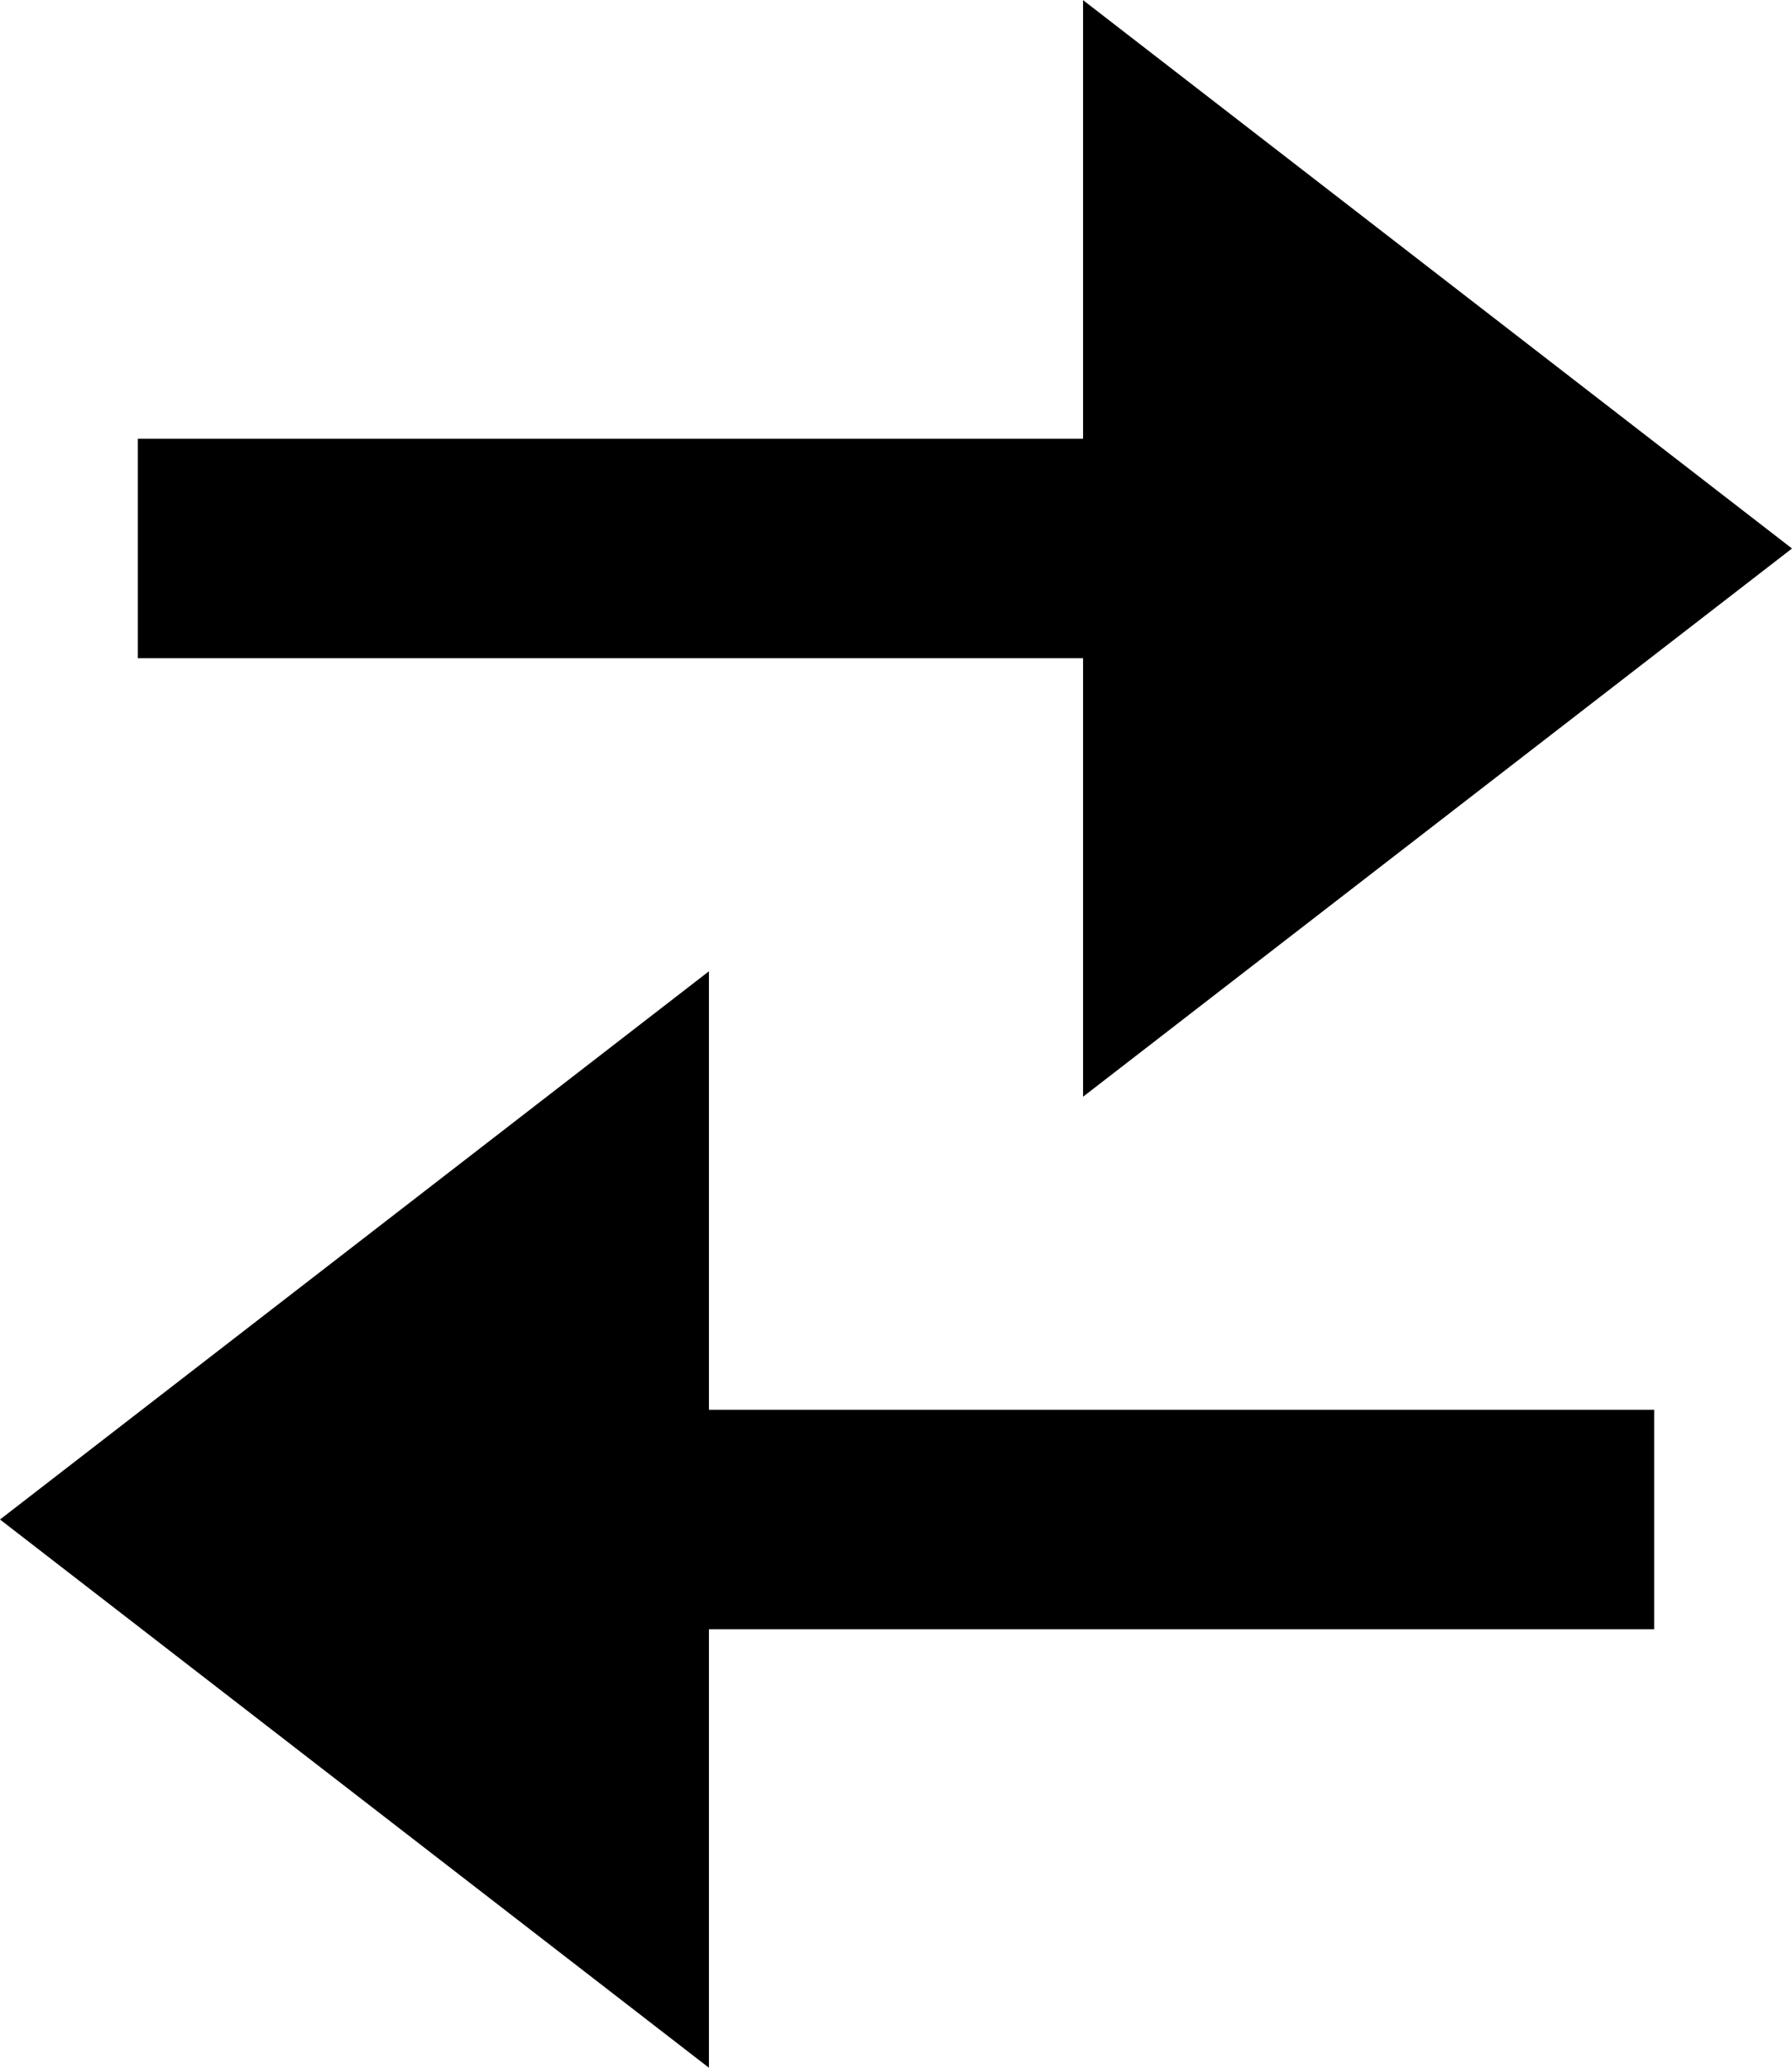 <svg xmlns="http://www.w3.org/2000/svg" width="13" height="15"><g id="Group_15794" data-name="Group 15794"><path  fill="currentColor" id="Subtraction_1" data-name="Subtraction 1" d="M5.144 7.955 0 3.977 5.143 0v3.181H12v1.592H5.143v3.182z" transform="translate(0 7.046)"></path><path  fill="currentColor" id="Subtraction_2" data-name="Subtraction 2" d="M5.143 7.955 0 3.977 5.143 0v3.181H12v1.592H5.143v3.182z" transform="rotate(180 6.5 3.978)"></path></g></svg>